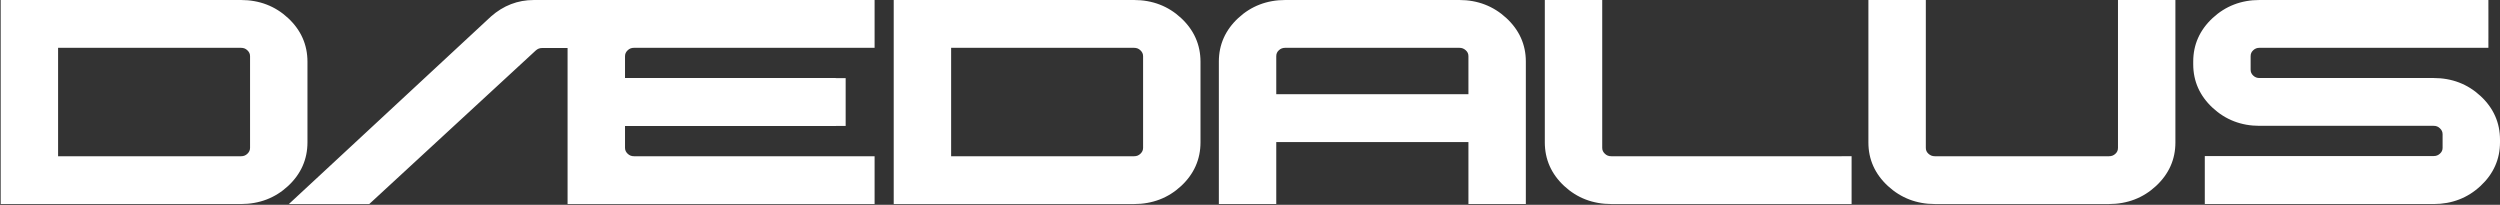 <svg width="1428" height="117" viewBox="0 0 1428 117" fill="none" xmlns="http://www.w3.org/2000/svg">
<rect x="0" y="0" width="1428" height="117" fill="#333333" stroke="none"/>
<path fill-rule="evenodd" clip-rule="evenodd" d="M1390.14 44.567C1400.55 44.567 1409.55 48.032 1416.91 54.861C1424.27 61.682 1428 70.072 1428 79.797V81.304C1428 90.948 1424.27 99.32 1416.92 106.186C1409.56 113.06 1400.55 116.543 1390.14 116.543H1259.38V89.135H1390.14C1391.57 89.135 1392.67 88.702 1393.71 87.745C1394.75 86.789 1395.21 85.76 1395.21 84.434V76.685C1395.21 75.341 1394.74 74.294 1393.68 73.293C1392.65 72.309 1391.56 71.876 1390.14 71.876H1290.62C1280.22 71.876 1271.22 68.412 1263.86 61.582C1256.5 54.753 1252.77 46.399 1252.77 36.745V35.131C1252.77 25.477 1256.5 17.123 1263.86 10.294C1271.22 3.464 1280.22 0 1290.62 0H1421.37V5.187C1421.37 5.233 1421.38 5.314 1421.38 5.314V21.995C1421.38 22.04 1421.37 22.121 1421.37 22.121V27.309H1290.62C1289.19 27.309 1288.09 27.742 1287.05 28.698C1286.01 29.654 1285.56 30.71 1285.56 32.117V39.759C1285.56 41.166 1286.02 42.213 1287.05 43.178C1288.08 44.143 1289.18 44.567 1290.62 44.567H1390.14ZM137.65 0.009H0.389V116.543H137.65C148.13 116.543 157.172 113.078 164.531 106.258C171.89 99.428 175.624 91.038 175.624 81.313V35.239C175.624 25.514 171.89 17.123 164.531 10.294C157.172 3.464 148.121 5.79621e-05 137.65 5.79621e-05V0.009ZM142.832 84.434C142.832 85.779 142.356 86.825 141.296 87.836C140.266 88.81 139.138 89.243 137.65 89.243H33.18V27.318H137.65C139.147 27.318 140.275 27.751 141.296 28.725C142.356 29.727 142.832 30.782 142.832 32.126V84.434ZM304.861 0.009C295.742 0.009 287.527 3.176 280.45 9.419L183.728 99.176L164.994 116.552H195.044H206.506H210.91L212.223 115.343H212.232L305.989 28.87C307.107 27.868 308.235 27.426 309.625 27.426H324.198V111.247V111.455V116.552H481.467H499.569V89.243H362.191C360.693 89.243 359.566 88.81 358.535 87.827C357.485 86.825 357.009 85.779 357.009 84.434V71.984H477.141C477.277 71.984 477.413 71.968 477.549 71.952C477.593 71.947 477.637 71.942 477.681 71.937L477.724 71.933L477.753 71.93H483.042V44.621H477.714C477.648 44.615 477.583 44.607 477.518 44.599C477.393 44.583 477.269 44.567 477.141 44.567H357.009V32.117C357.009 30.773 357.485 29.718 358.535 28.716C359.566 27.742 360.693 27.309 362.191 27.309H499.569V5.79621e-05C467.118 5.79621e-05 434.666 0.002 402.215 0.005C369.764 0.007 337.313 0.009 304.861 0.009ZM647.752 5.79621e-05C658.222 5.79621e-05 667.273 3.464 674.633 10.294V10.303C681.992 17.132 685.725 25.523 685.725 35.248V81.322C685.725 91.047 681.992 99.438 674.633 106.267C667.273 113.087 658.232 116.552 647.752 116.552H526.745H510.49V5.79621e-05H647.752ZM651.398 87.836C652.457 86.825 652.934 85.779 652.934 84.434V32.126C652.934 30.782 652.457 29.727 651.398 28.725C650.377 27.751 649.249 27.318 647.752 27.318H543.282V89.243H647.752C649.239 89.243 650.367 88.81 651.398 87.836ZM1051.91 89.244H920.37C918.873 89.244 917.745 88.811 916.714 87.828C915.664 86.826 915.188 85.779 915.188 84.435V0.01H882.396V81.314C882.396 91.039 886.13 99.429 893.489 106.259C900.848 113.088 909.89 116.544 920.37 116.544H1023.45H1057.63V89.235H1051.91V89.244ZM871.56 35.131V85.228V116.543H838.768V81.132H729V116.543H696.208V35.131C696.208 25.477 699.941 17.123 707.301 10.294C714.66 3.464 723.711 5.79621e-05 734.181 5.79621e-05H833.586C843.979 5.79621e-05 853.001 3.464 860.399 10.285C867.807 17.114 871.56 25.477 871.56 35.131ZM729 32.117V53.824H838.768V32.117C838.768 30.728 838.301 29.681 837.251 28.725C836.172 27.751 835.035 27.309 833.586 27.309H734.181C732.665 27.309 731.537 27.742 730.497 28.698C729.456 29.654 729 30.71 729 32.117ZM1236.74 0.01H1209.79V31.324V84.435C1209.79 85.843 1209.34 86.898 1208.3 87.855C1207.26 88.811 1206.13 89.244 1204.61 89.244H1105.21C1103.76 89.244 1102.62 88.802 1101.54 87.828C1100.49 86.871 1100.03 85.825 1100.03 84.435V0.01H1067.23V81.422C1067.23 91.075 1070.99 99.439 1078.4 106.268C1085.79 113.088 1094.82 116.544 1105.21 116.544H1204.61C1215.09 116.544 1224.13 113.079 1231.49 106.259C1238.85 99.43 1242.59 91.075 1242.59 81.422V0.01H1236.75H1236.74Z" fill="white"/>
</svg>

